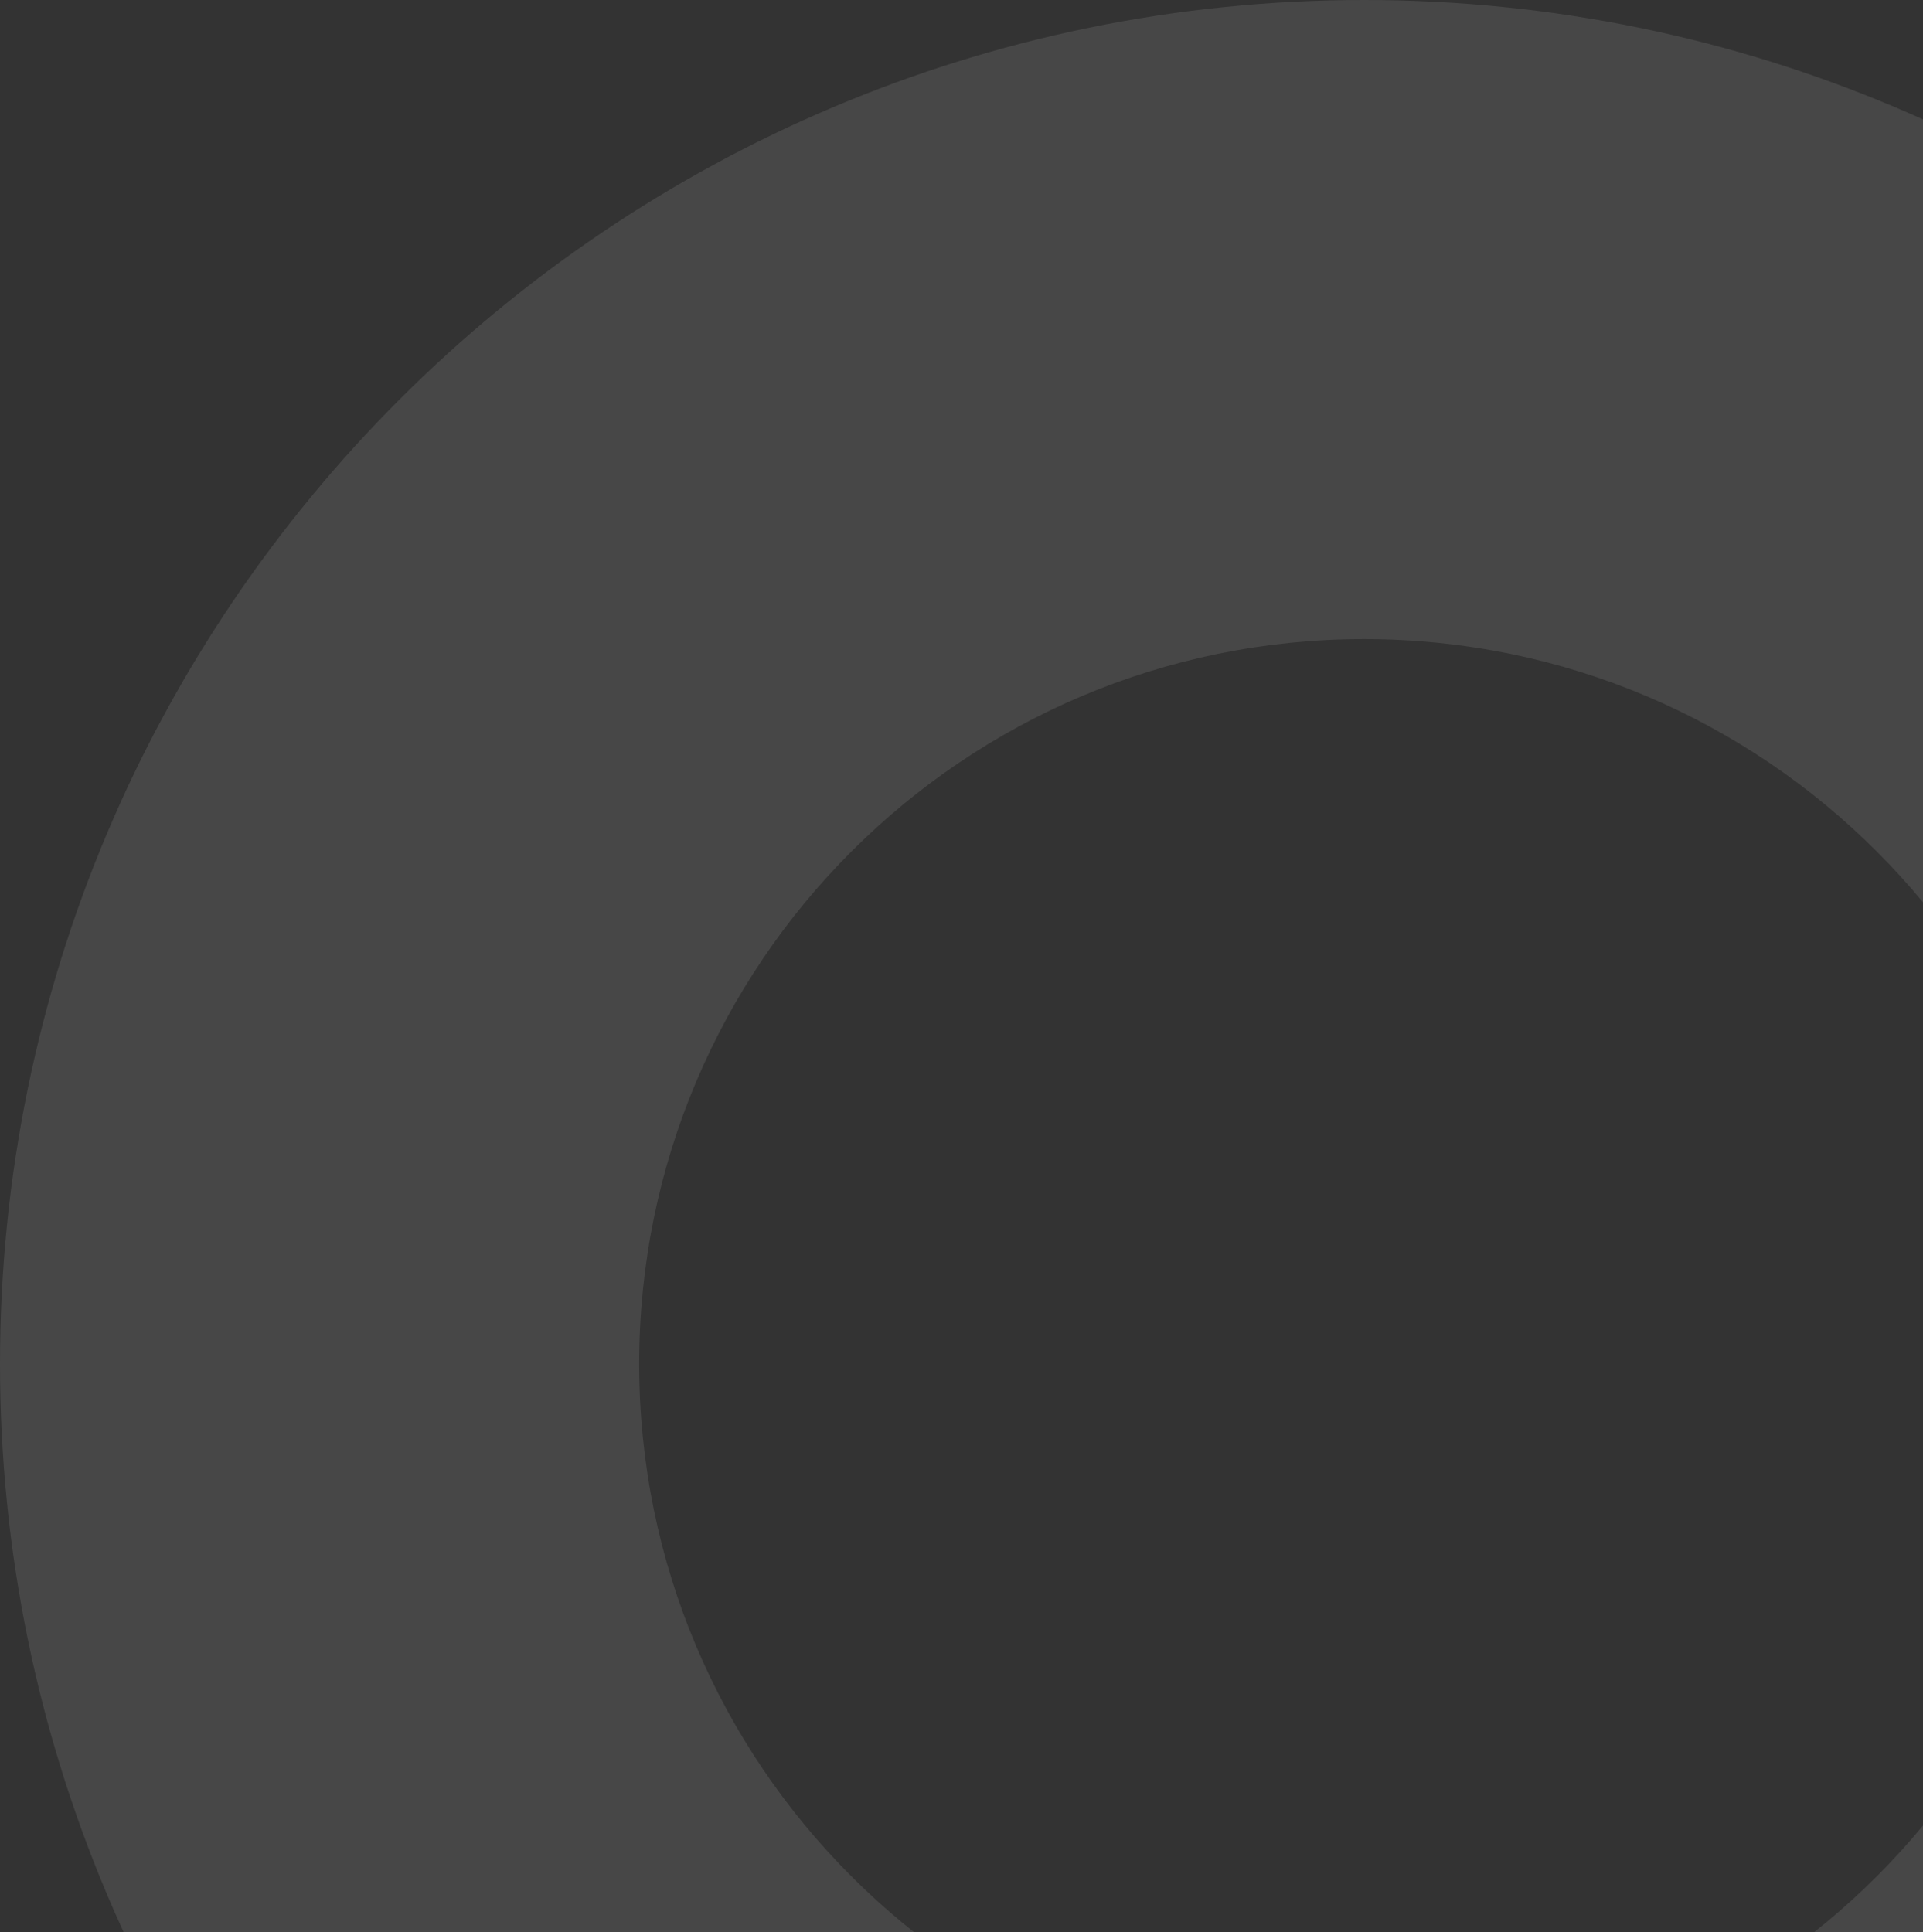 <svg width="203" height="204" viewBox="0 0 203 204" fill="none" xmlns="http://www.w3.org/2000/svg">
<rect x="0" y="0" width="203" height="204" fill="#333333" stroke="none"/>
<path opacity="0.1" d="M288 144C288 223.529 223.529 288 144 288C64.471 288 0 223.529 0 144C0 64.471 64.471 0 144 0C223.529 0 288 64.471 288 144ZM67.473 144C67.473 186.265 101.735 220.527 144 220.527C186.265 220.527 220.527 186.265 220.527 144C220.527 101.735 186.265 67.473 144 67.473C101.735 67.473 67.473 101.735 67.473 144Z" fill="white"/>
</svg>

